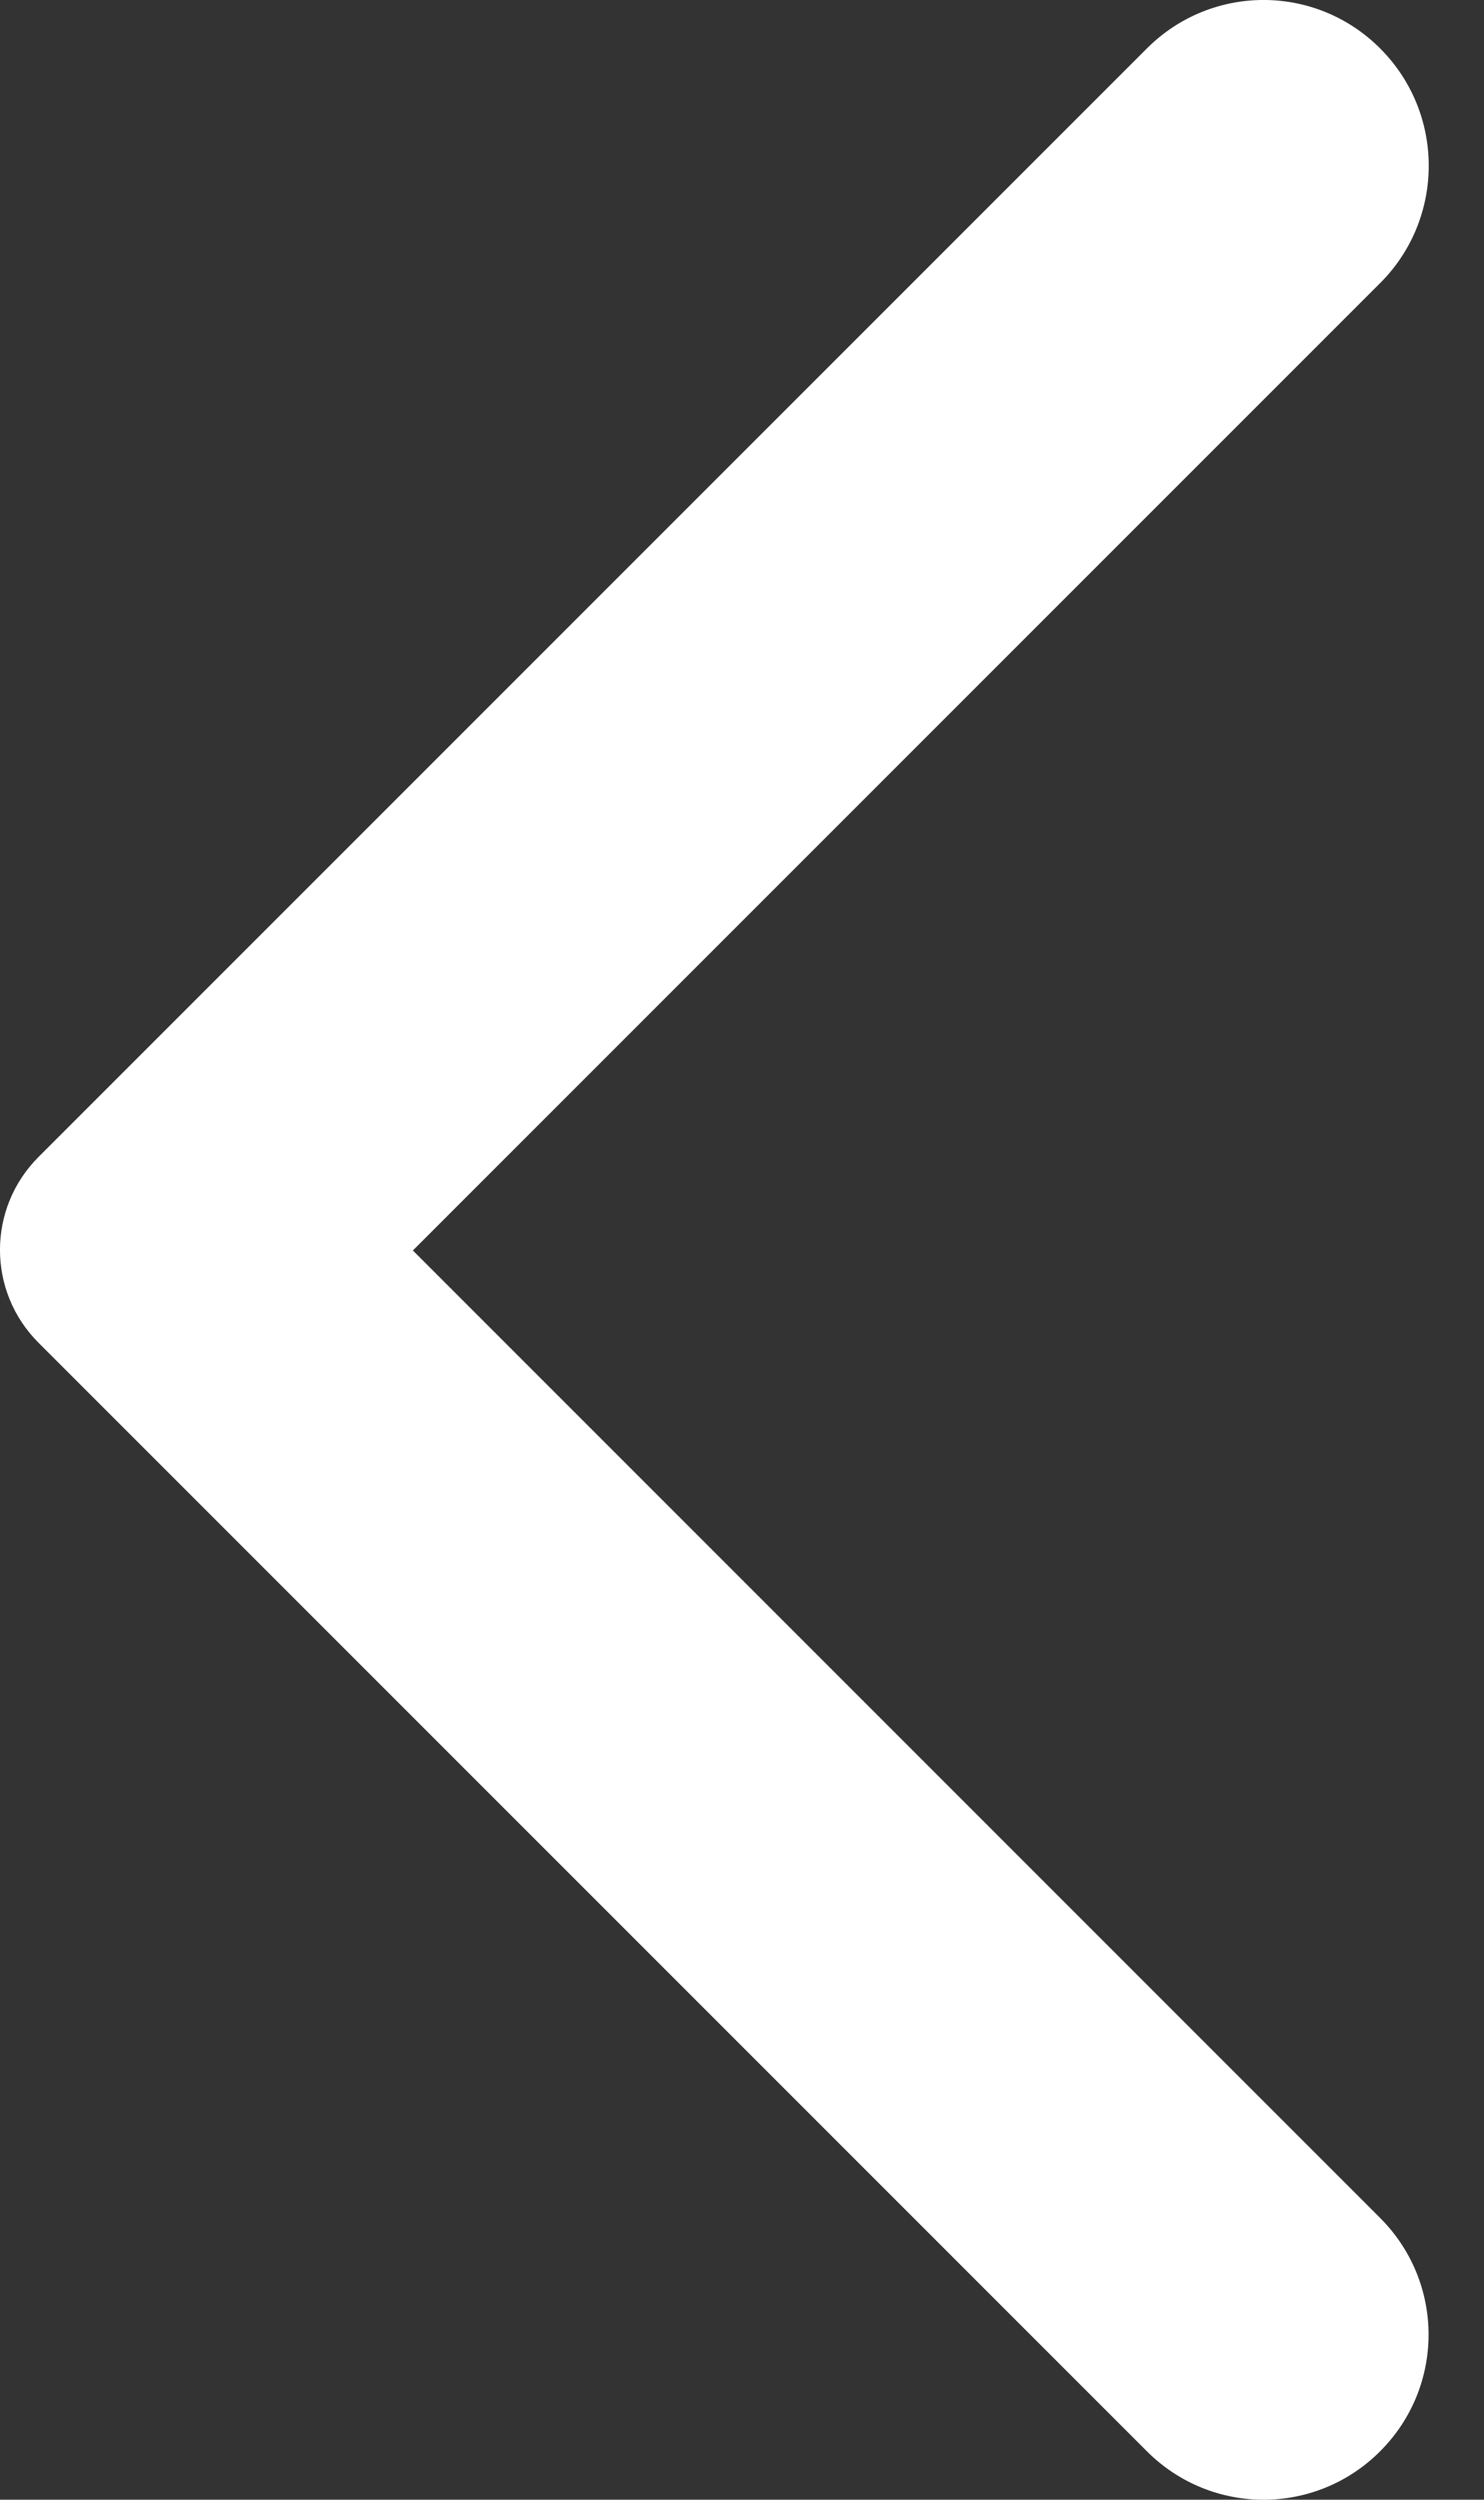 <svg width="19" height="32" viewBox="0 0 19 32" fill="none" xmlns="http://www.w3.org/2000/svg">
<rect x="0" y="0" width="19" height="32" fill="#333333" stroke="none"/>
<path d="M17.67 0.62C16.844 -0.207 15.511 -0.207 14.684 0.62L0.494 14.81C-0.165 15.469 -0.165 16.532 0.494 17.19L14.684 31.38C15.511 32.207 16.844 32.207 17.67 31.38C18.497 30.553 18.497 29.22 17.67 28.393L5.286 16.008L17.687 3.607C18.497 2.78 18.497 1.447 17.67 0.62Z" fill="white"/>
</svg>
